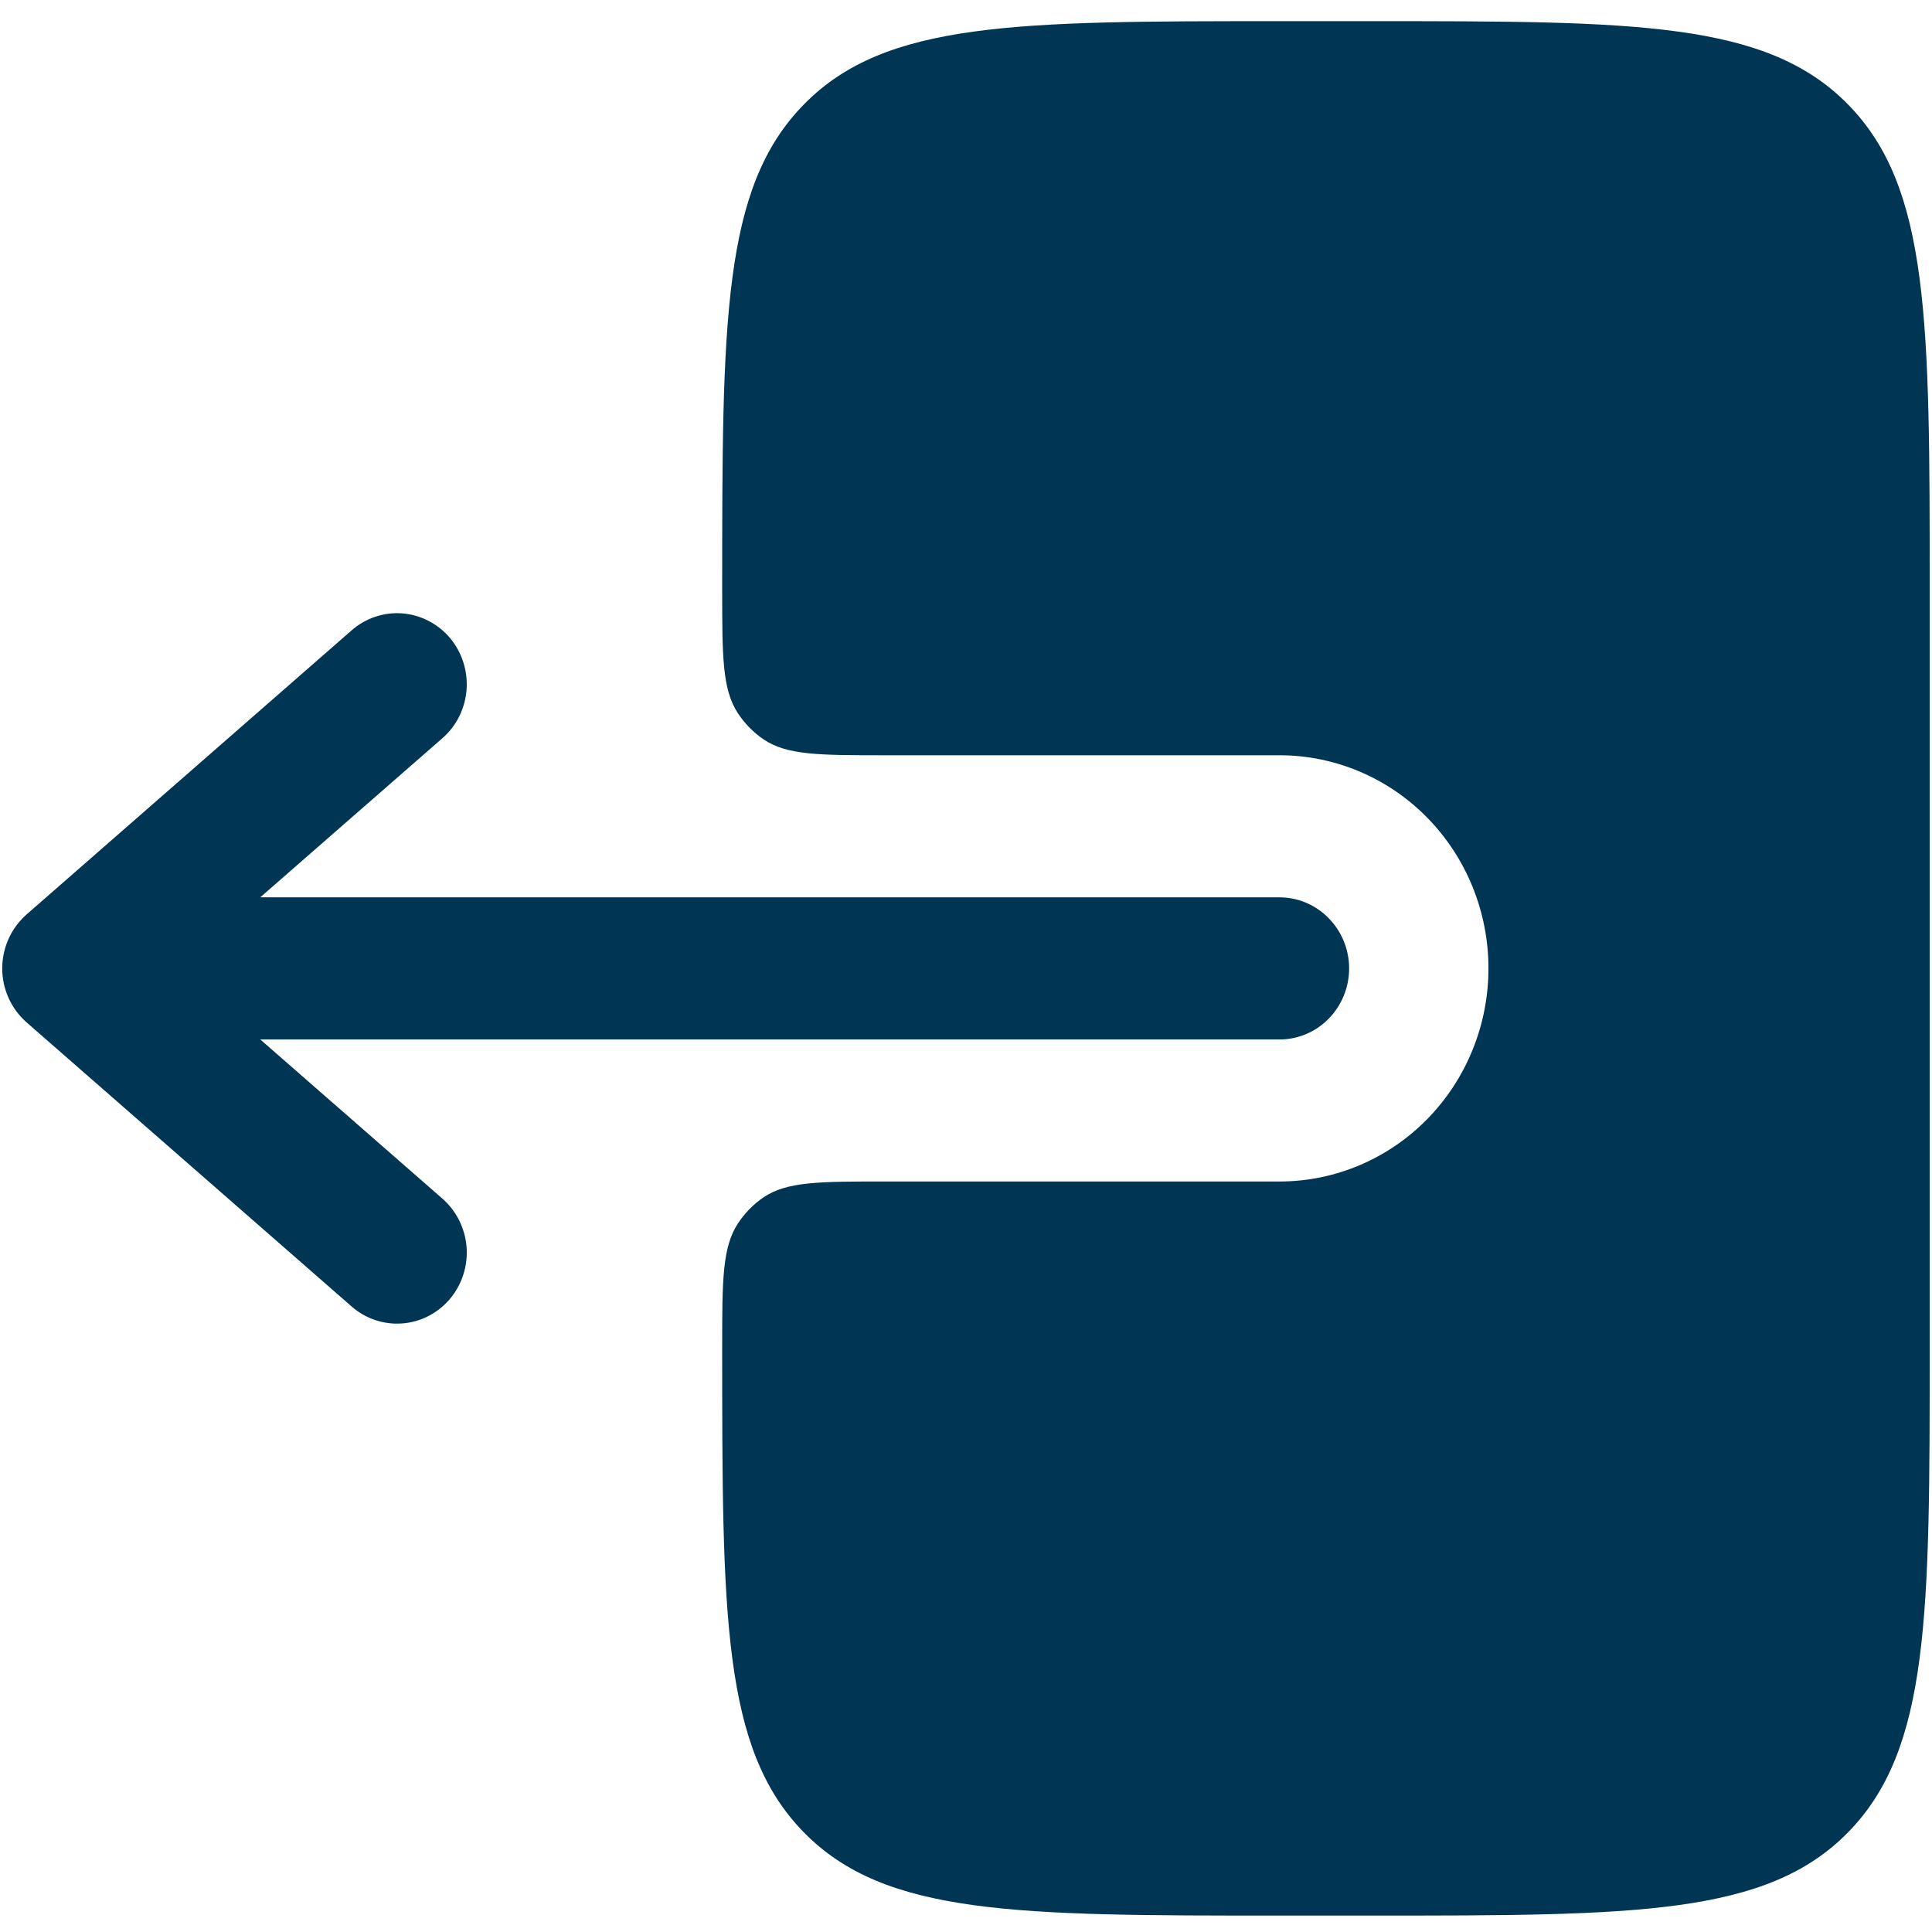<svg width="26" height="26" viewBox="0 0 26 26" fill="none" xmlns="http://www.w3.org/2000/svg">
<path fill-rule="evenodd" clip-rule="evenodd" d="M18.156 13.033C18.156 12.779 18.057 12.536 17.881 12.357C17.706 12.177 17.467 12.076 17.218 12.076H3.502L5.953 9.935C6.047 9.853 6.124 9.754 6.18 9.642C6.235 9.53 6.269 9.408 6.279 9.282C6.288 9.157 6.273 9.031 6.235 8.912C6.197 8.792 6.136 8.682 6.056 8.586C5.976 8.491 5.878 8.413 5.768 8.356C5.658 8.299 5.539 8.265 5.416 8.255C5.293 8.245 5.17 8.26 5.053 8.299C4.935 8.338 4.827 8.4 4.733 8.482L0.358 12.306C0.256 12.396 0.173 12.507 0.116 12.633C0.06 12.758 0.03 12.894 0.03 13.033C0.03 13.171 0.06 13.307 0.116 13.432C0.173 13.558 0.256 13.669 0.358 13.759L4.733 17.583C4.922 17.748 5.168 17.83 5.416 17.81C5.664 17.791 5.894 17.671 6.056 17.479C6.218 17.286 6.298 17.036 6.279 16.783C6.259 16.53 6.142 16.295 5.953 16.13L3.503 13.989H17.218C17.467 13.989 17.706 13.888 17.881 13.709C18.057 13.529 18.156 13.286 18.156 13.033Z" fill="#003554"/>
<path d="M9.719 7.933C9.719 8.828 9.719 9.276 9.93 9.598C10.021 9.737 10.138 9.856 10.274 9.949C10.59 10.164 11.029 10.164 11.906 10.164H17.219C17.965 10.164 18.68 10.466 19.207 11.004C19.735 11.542 20.031 12.271 20.031 13.032C20.031 13.793 19.735 14.522 19.207 15.06C18.68 15.598 17.965 15.9 17.219 15.9H11.906C11.029 15.9 10.59 15.9 10.274 16.114C10.138 16.207 10.021 16.327 9.93 16.466C9.719 16.789 9.719 17.236 9.719 18.131C9.719 21.736 9.719 23.539 10.818 24.659C11.915 25.779 13.682 25.779 17.218 25.779H18.468C22.005 25.779 23.771 25.779 24.87 24.659C25.969 23.539 25.969 21.736 25.969 18.131V7.933C25.969 4.328 25.969 2.525 24.87 1.406C23.771 0.285 22.004 0.285 18.469 0.285H17.219C13.682 0.285 11.915 0.285 10.818 1.406C9.719 2.525 9.719 4.328 9.719 7.933Z" fill="#003554"/>
</svg>
